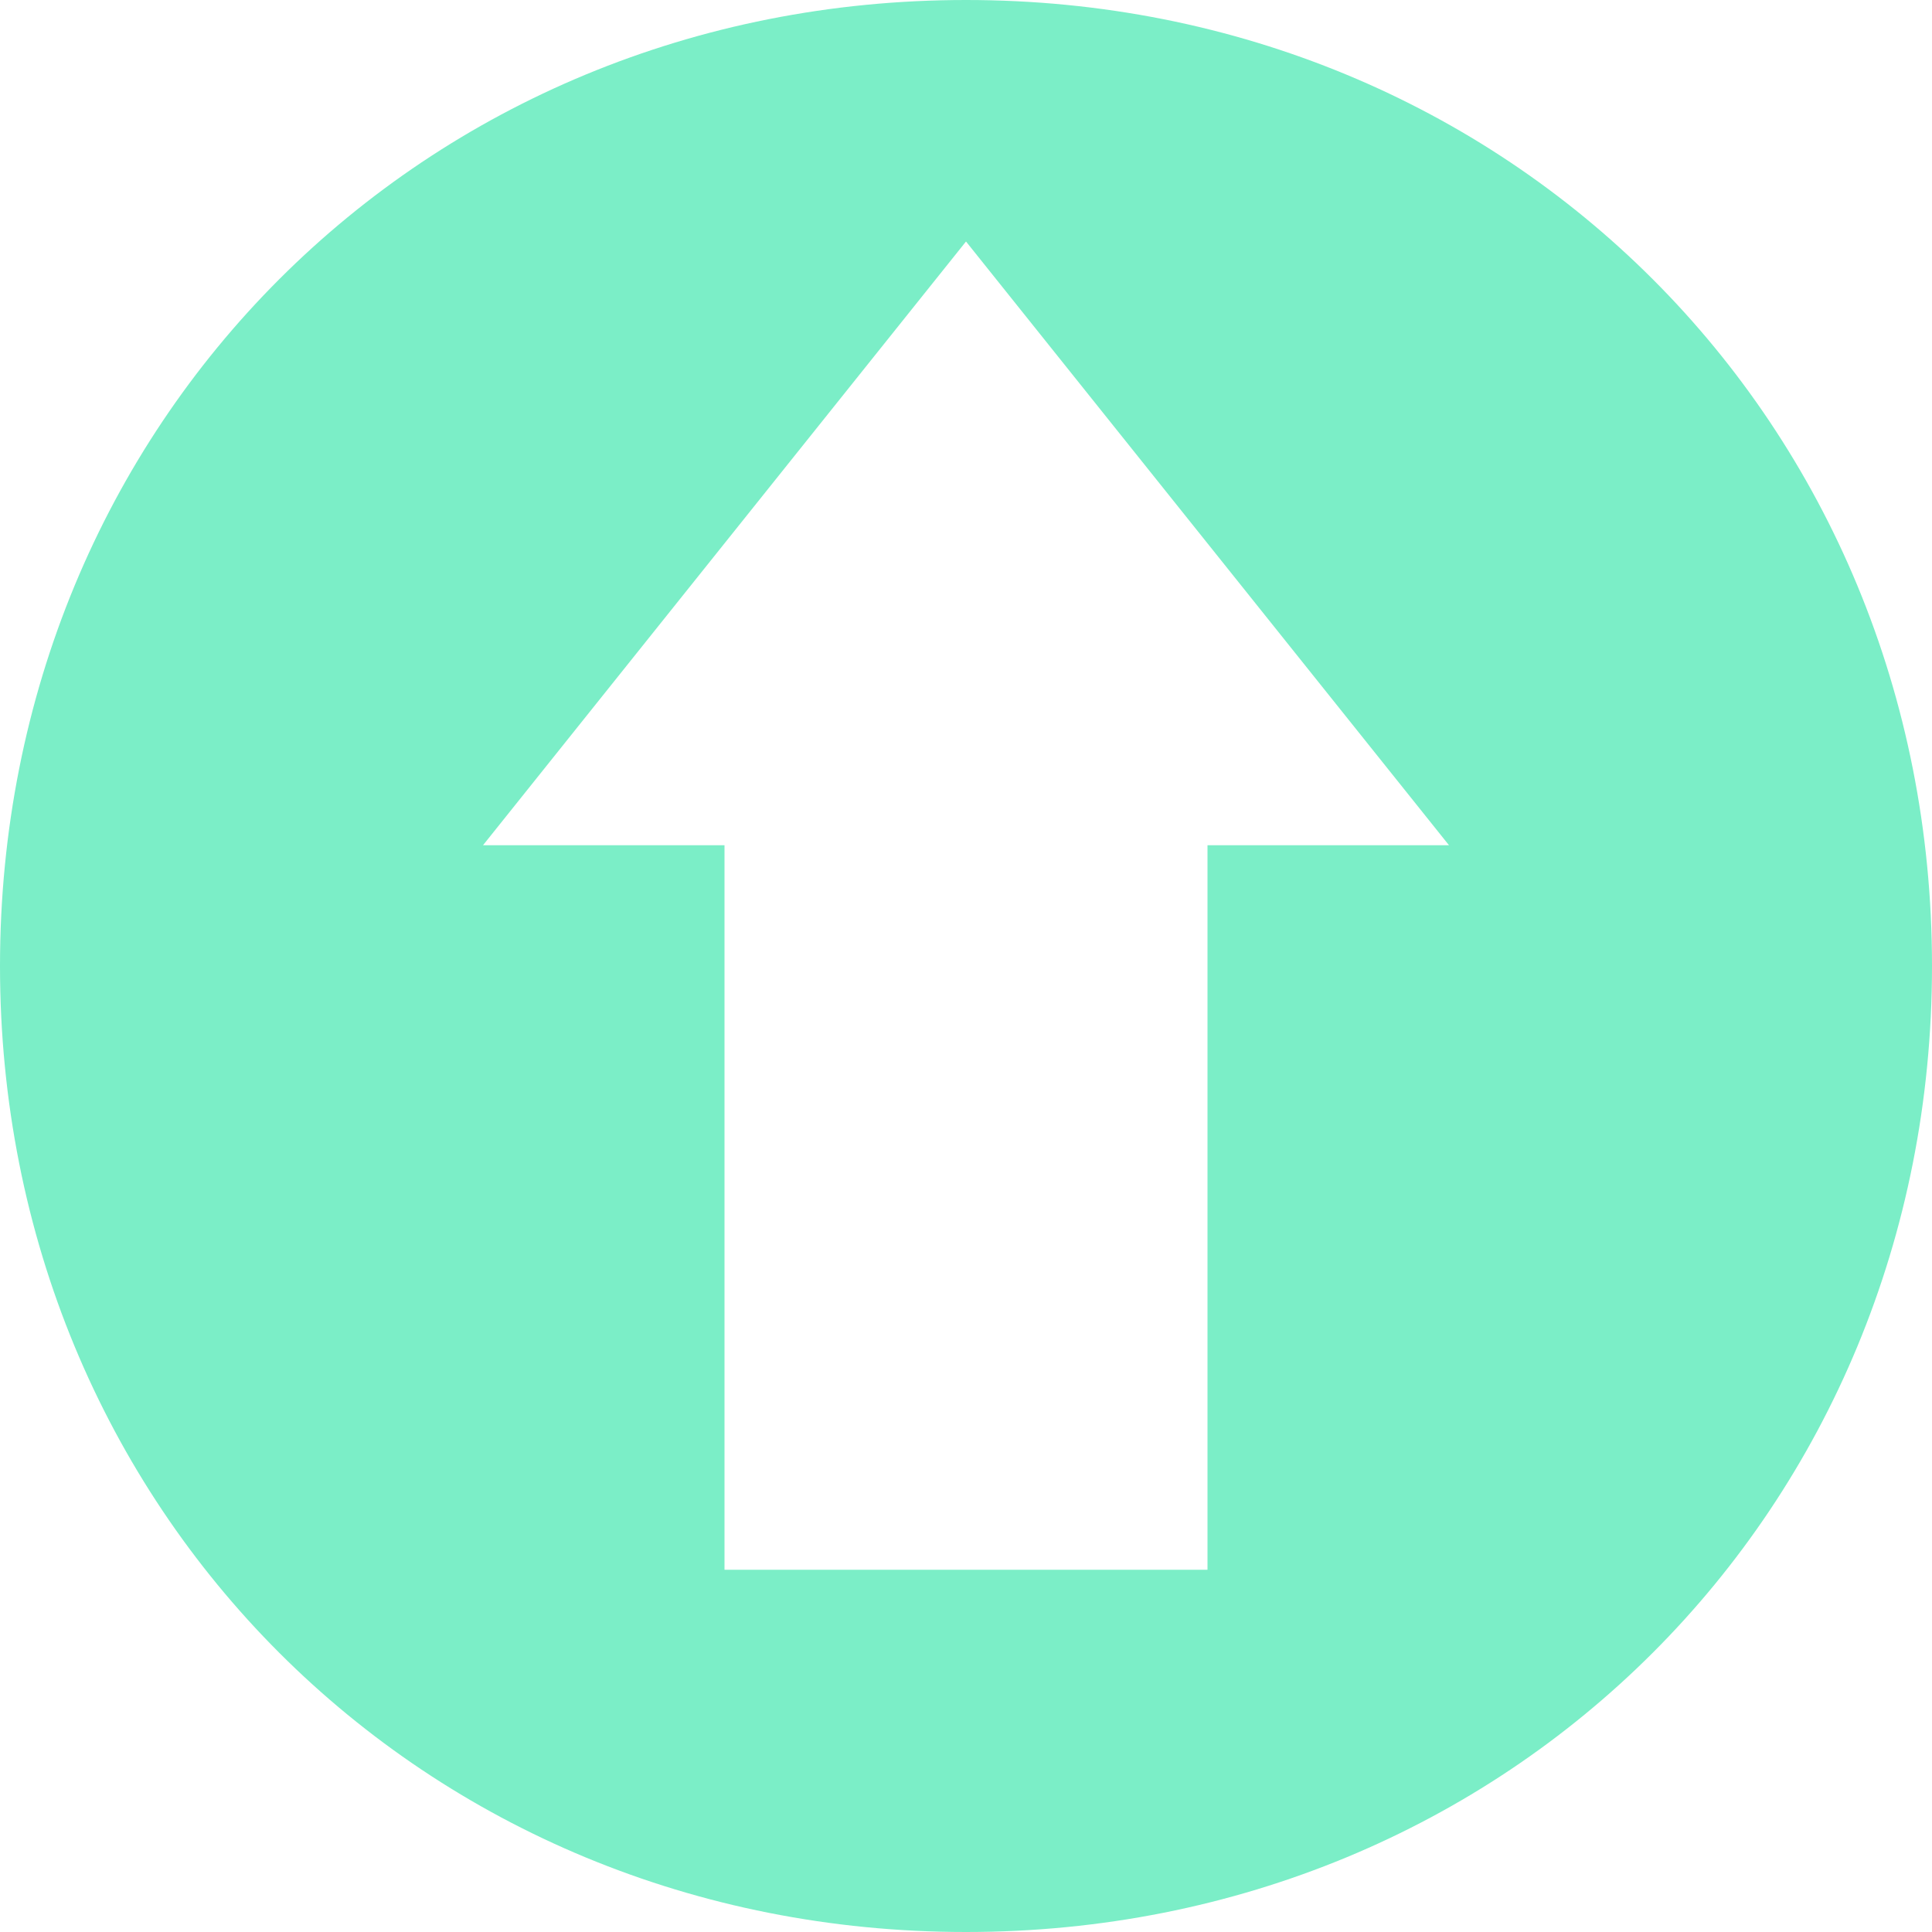 <svg width="16" height="16" xmlns="http://www.w3.org/2000/svg">
 <title/>

 <g>
  <title>background</title>
  <rect fill="none" id="canvas_background" height="402" width="582" y="-1" x="-1"/>
 </g>
 <g>
  <title>Layer 1</title>
  <path fill="#7beec7" id="Shape" d="m6,7l0,6l4,0l0,-6l2,0l-4,-5l-4,5l2,0l0,0zm2,9c-4.5,0 -8,-3.5 -8,-8c0,-4.5 3.5,-8 8,-8c4.5,0 8,3.5 8,8c0,4.5 -3.5,8 -8,8l0,0zm0,0"/>
 </g>
</svg>